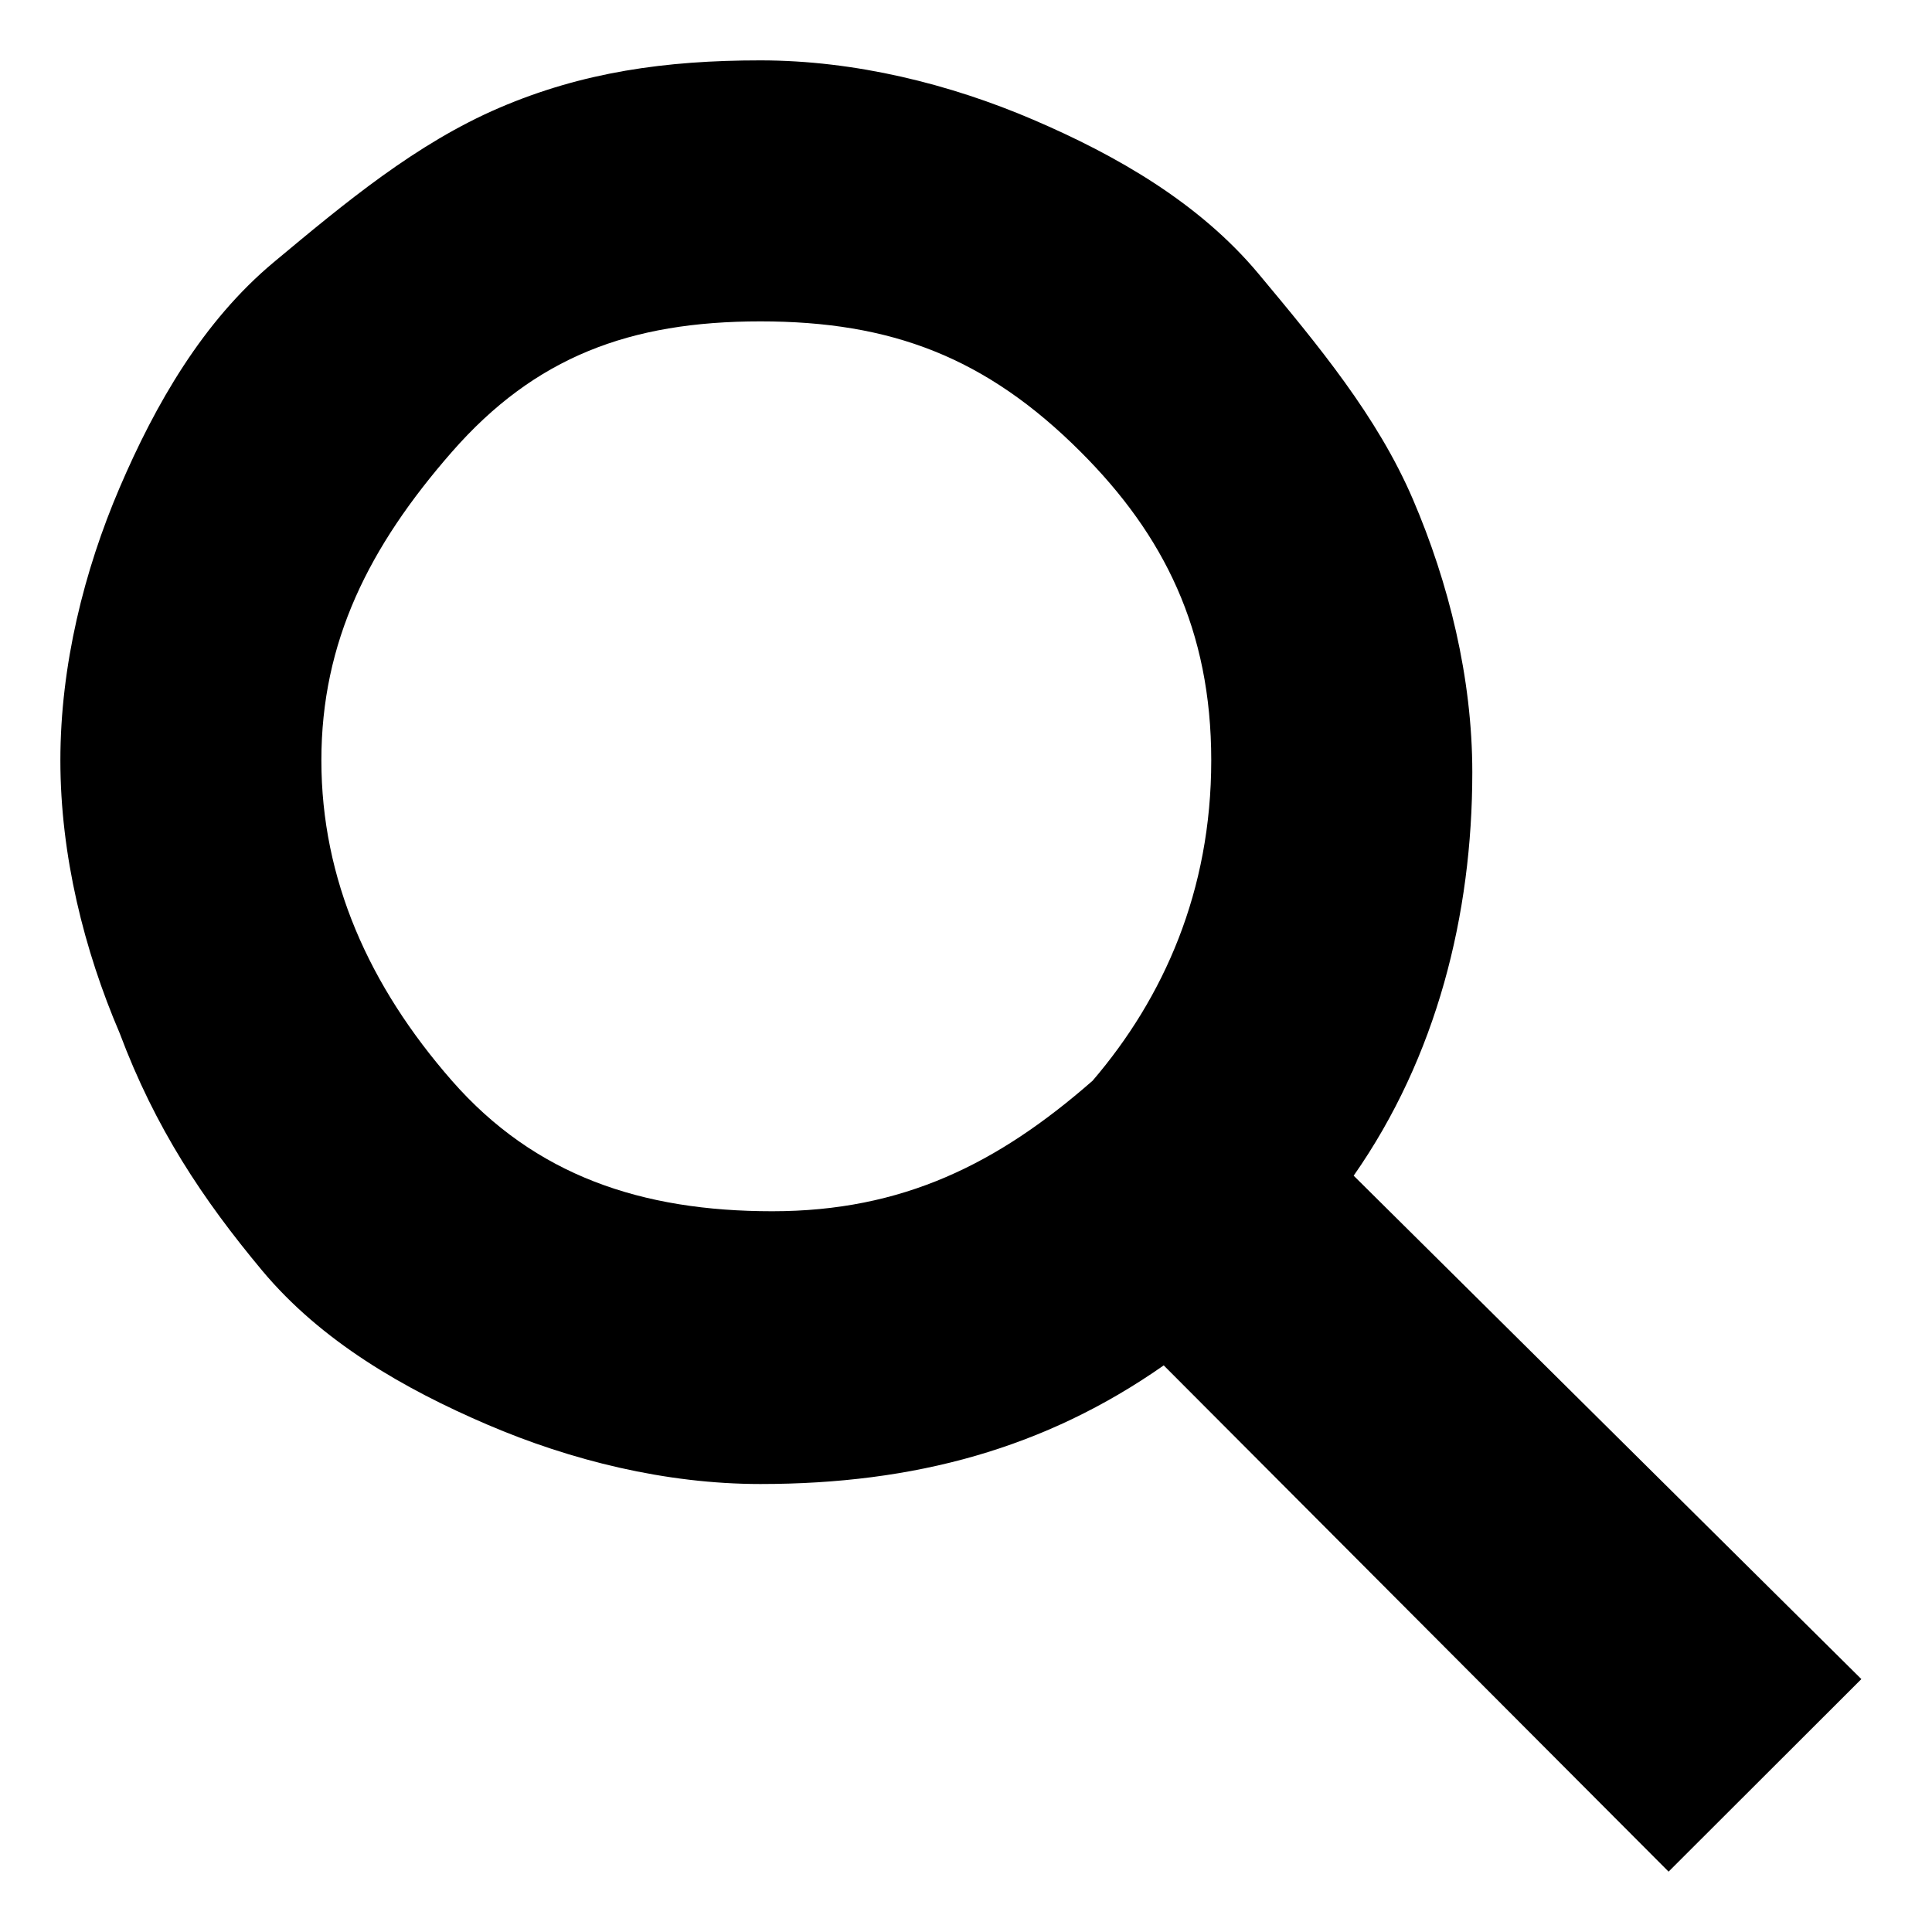 <?xml version="1.0" encoding="iso-8859-1"?>
<!-- Generator: Adobe Illustrator 18.1.0, SVG Export Plug-In . SVG Version: 6.00 Build 0)  -->
<svg version="1.1" xmlns="http://www.w3.org/2000/svg" xmlns:xlink="http://www.w3.org/1999/xlink" x="0px" y="0px"
	 viewBox="0 0 32 32" style="enable-background:new 0 0 32 32;" xml:space="preserve">
<g id="m-search">
	<path id="_x3C_Path_x3E_" d="M1,12.594c0-1.572,0.393-3.144,0.983-4.52s1.376-2.751,2.555-3.734s2.358-1.965,3.734-2.555
		S11.022,1,12.594,1s3.144,0.393,4.52,0.983s2.751,1.376,3.734,2.555s1.965,2.358,2.555,3.734c0.59,1.376,0.983,2.948,0.983,4.52
		c0,2.358-0.59,4.716-1.965,6.681l8.409,8.338L27.637,31l-8.362-8.385c-1.965,1.376-4.127,1.965-6.681,1.965
		c-1.572,0-3.144-0.393-4.52-0.983c-1.376-0.59-2.751-1.376-3.734-2.555c-0.983-1.179-1.769-2.358-2.358-3.93
		C1.393,15.738,1,14.166,1,12.594L1,12.594z M5.323,12.594c0,1.965,0.786,3.734,2.162,5.306s3.144,2.162,5.306,2.162
		s3.734-0.786,5.306-2.162c1.179-1.376,1.965-3.144,1.965-5.306s-0.786-3.734-2.162-5.109c-1.572-1.572-3.144-2.162-5.306-2.162
		S8.86,5.913,7.485,7.485S5.323,10.629,5.323,12.594z"/>
</g>
<g id="Layer_1">
</g>
</svg>
